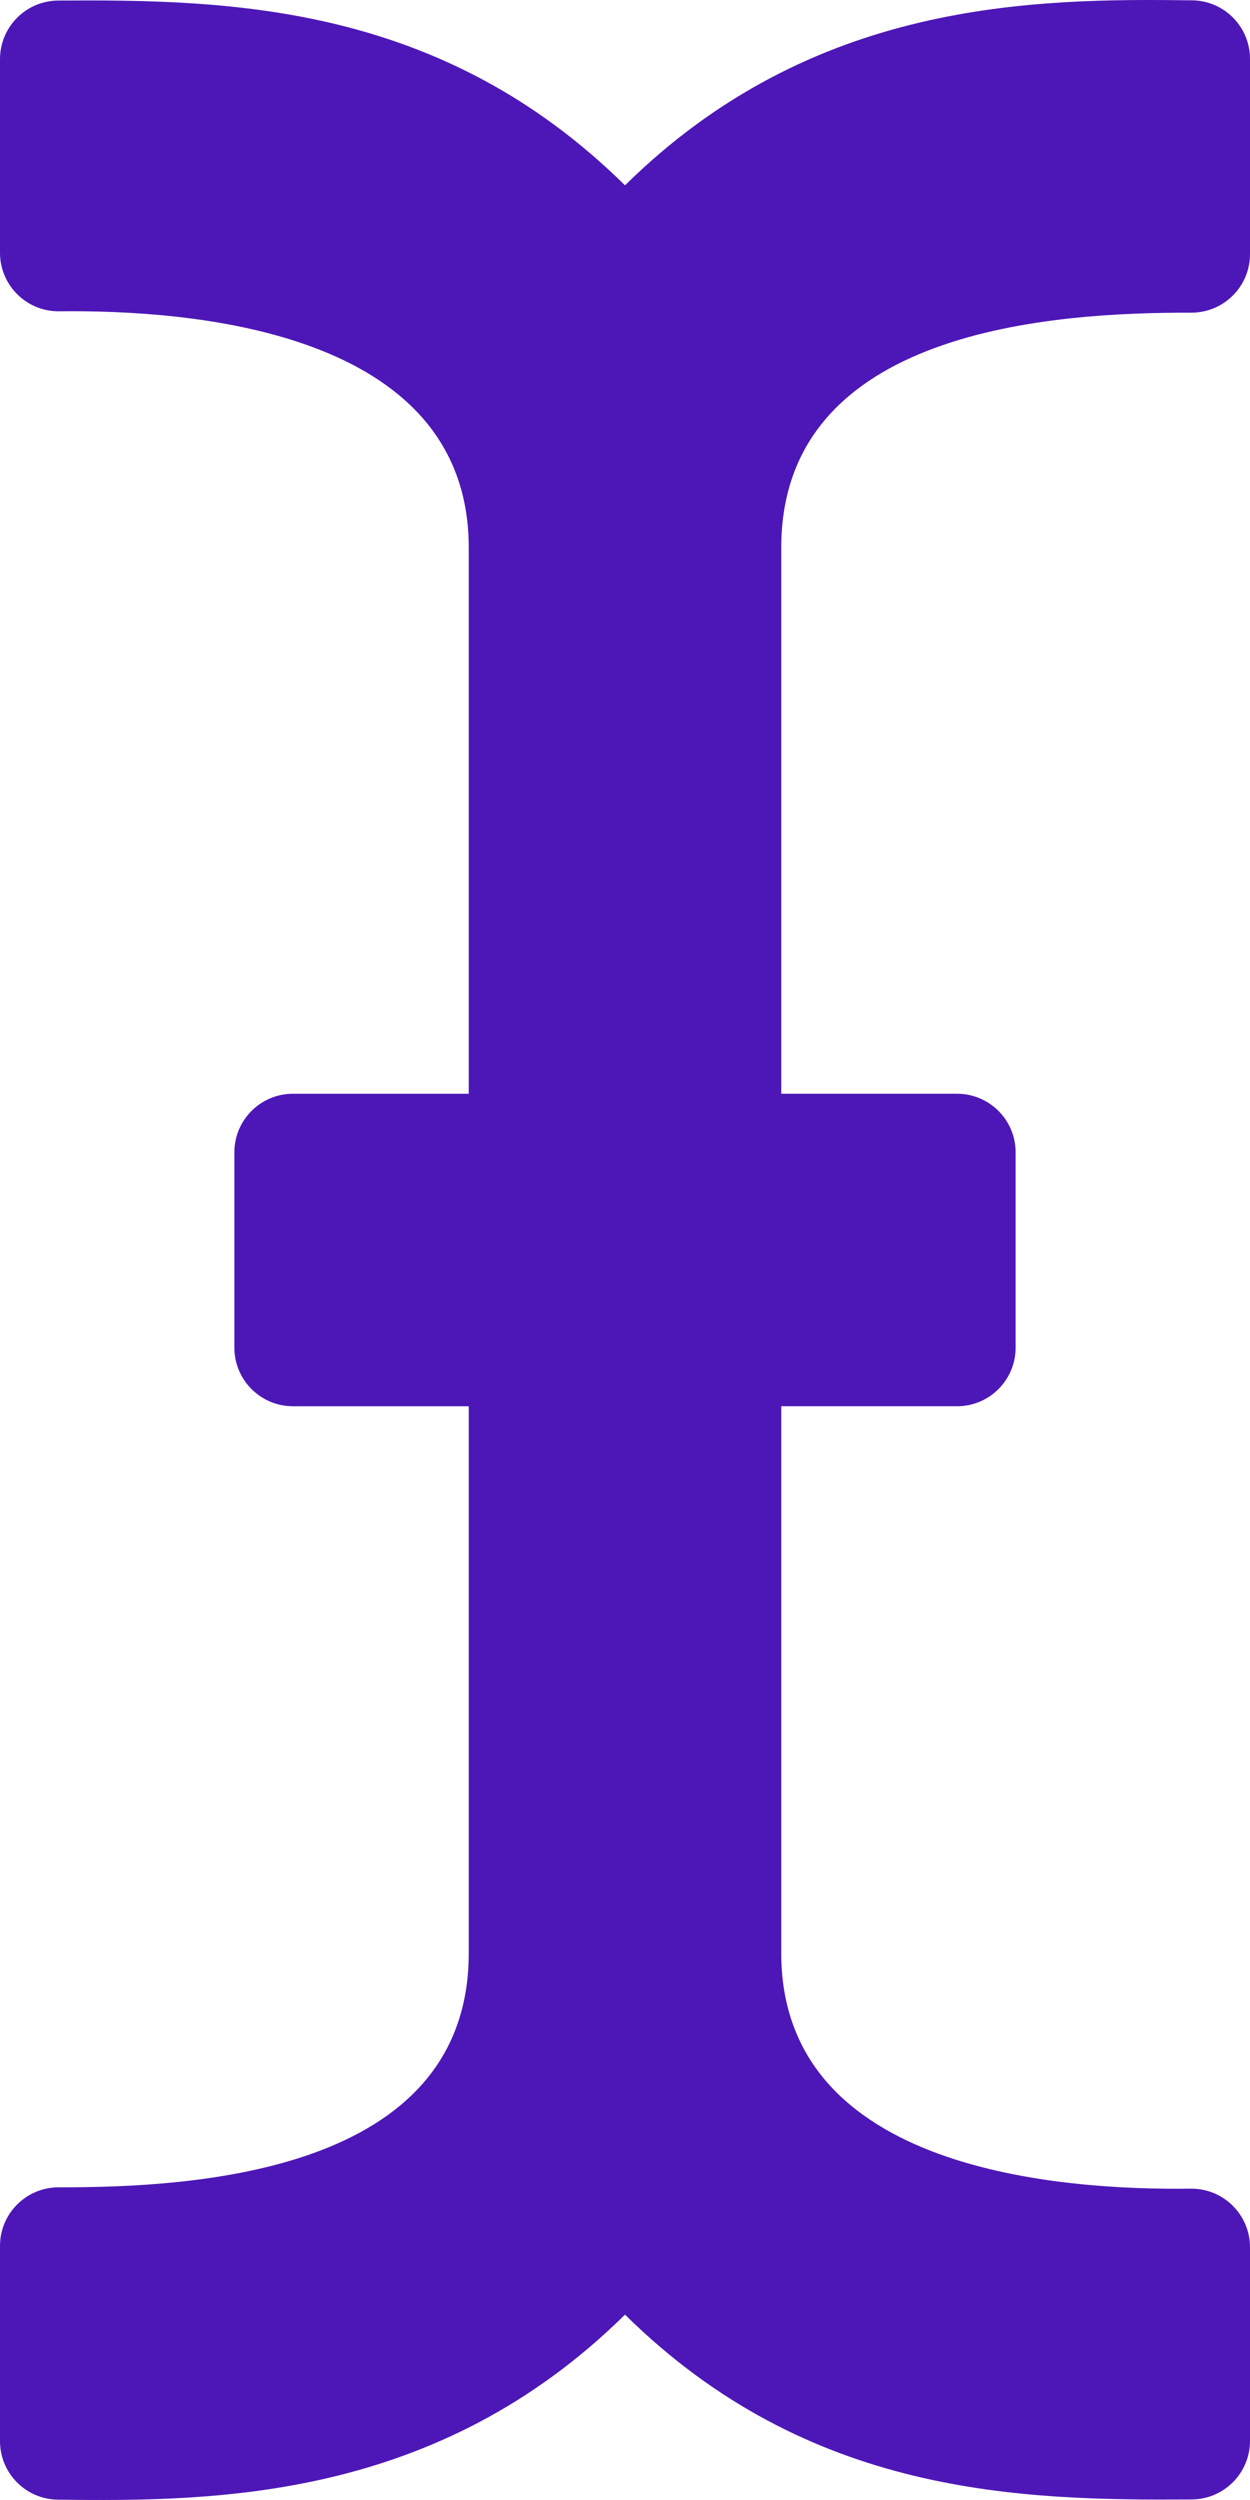 <svg xmlns="http://www.w3.org/2000/svg" viewBox="0 0 256 512"><path d="m256 52.048v-39.983c0-6.569-5.274-11.917-11.842-11.999-32.537-.41-77.689-.055-116.158 37.893-37.734-37.223-81.021-38.073-116.087-37.845-6.595.043-11.913 5.405-11.913 12v39.645c0 6.687 5.458 12.078 12.145 11.998 25.966-.31 83.855 3.486 83.855 48.425v111.818h-36c-6.627 0-12 5.373-12 12v40c0 6.627 5.373 12 12 12h36v112c0 44.932-56.075 48.031-83.95 47.959-6.646-.017-12.05 5.347-12.05 11.993v39.983c0 6.569 5.274 11.917 11.842 11.999 32.537.409 77.689.054 116.158-37.894 37.734 37.223 81.021 38.073 116.087 37.845 6.595-.043 11.913-5.405 11.913-12v-39.645c0-6.687-5.458-12.078-12.145-11.998-25.966.311-83.855-3.303-83.855-48.242v-112h36c6.627 0 12-5.373 12-12v-40c0-6.627-5.373-12-12-12h-36v-111.818c0-44.932 56.075-48.213 83.95-48.142 6.646.018 12.05-5.346 12.05-11.992z" fill="#4d17b7"/></svg>